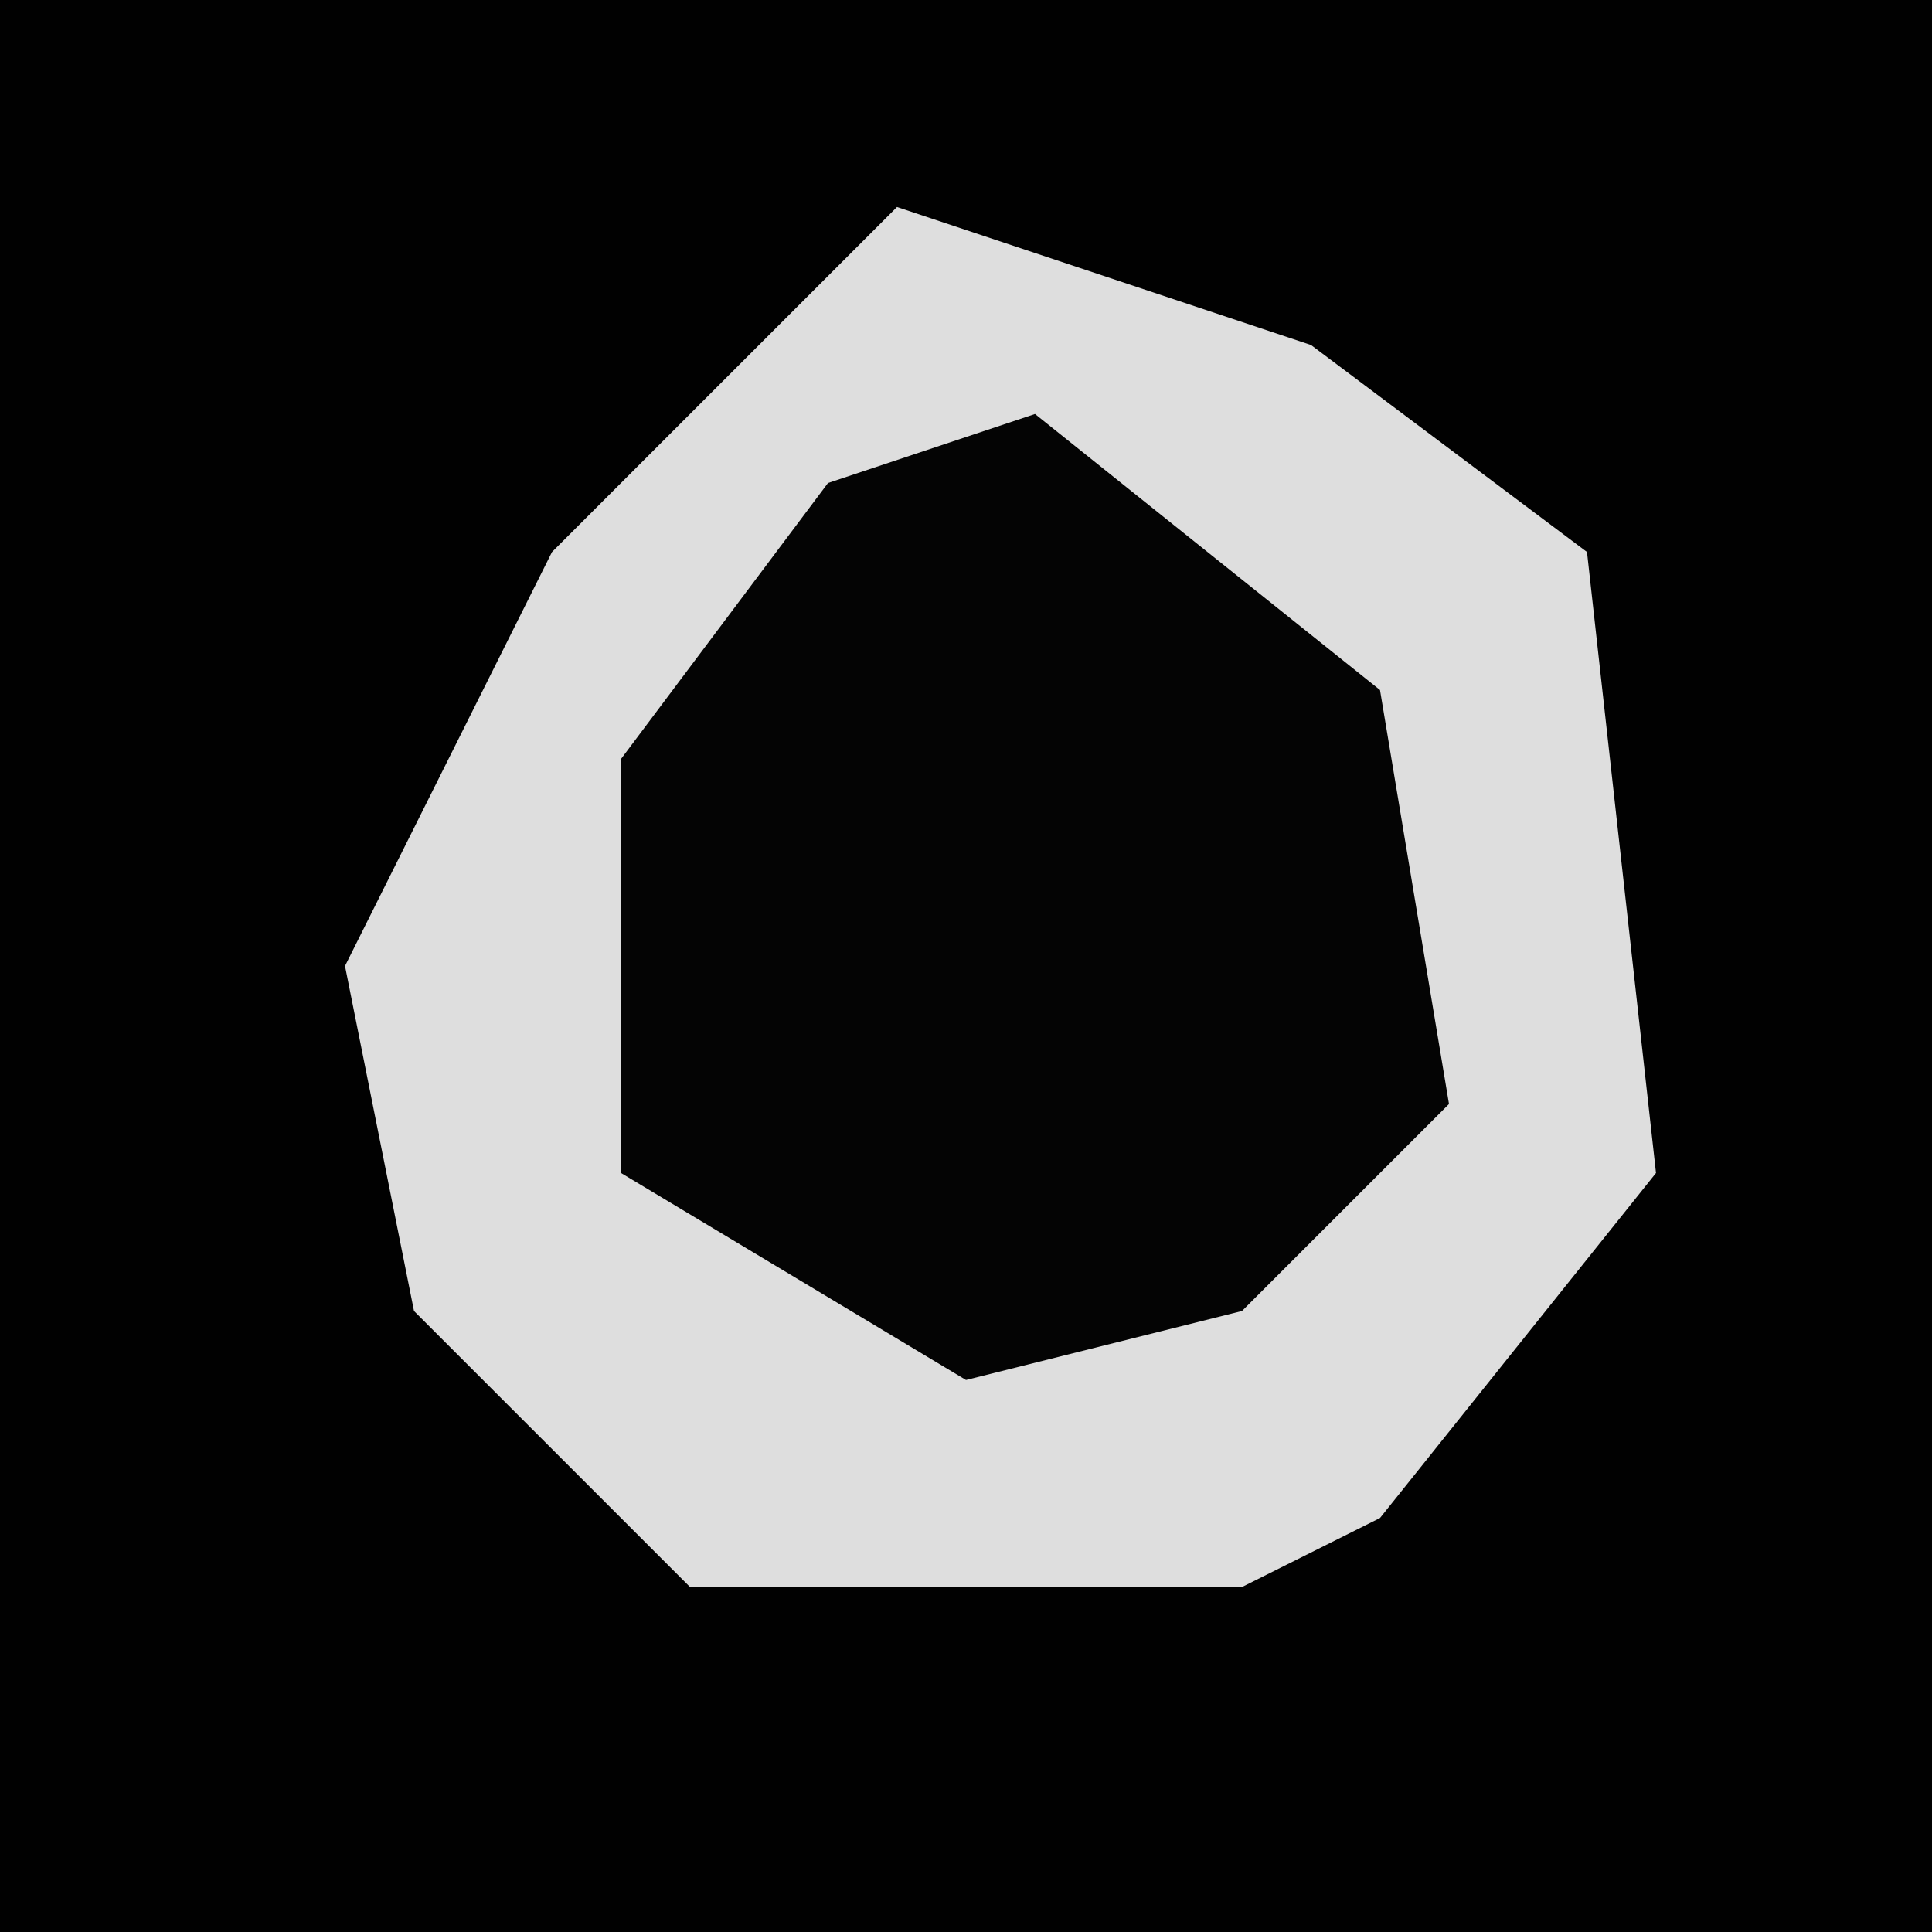 <?xml version="1.0" encoding="UTF-8"?>
<svg version="1.1" xmlns="http://www.w3.org/2000/svg" width="28" height="28">
<path d="M0,0 L28,0 L28,28 L0,28 Z " fill="#010101" transform="translate(0,0)"/>
<path d="M0,0 L6,2 L10,5 L11,14 L7,19 L5,20 L-3,20 L-7,16 L-8,11 L-5,5 Z " fill="#DEDEDE" transform="translate(13,3)"/>
<path d="M0,0 L5,4 L6,10 L3,13 L-1,14 L-6,11 L-6,5 L-3,1 Z " fill="#040404" transform="translate(15,6)"/>
</svg>
